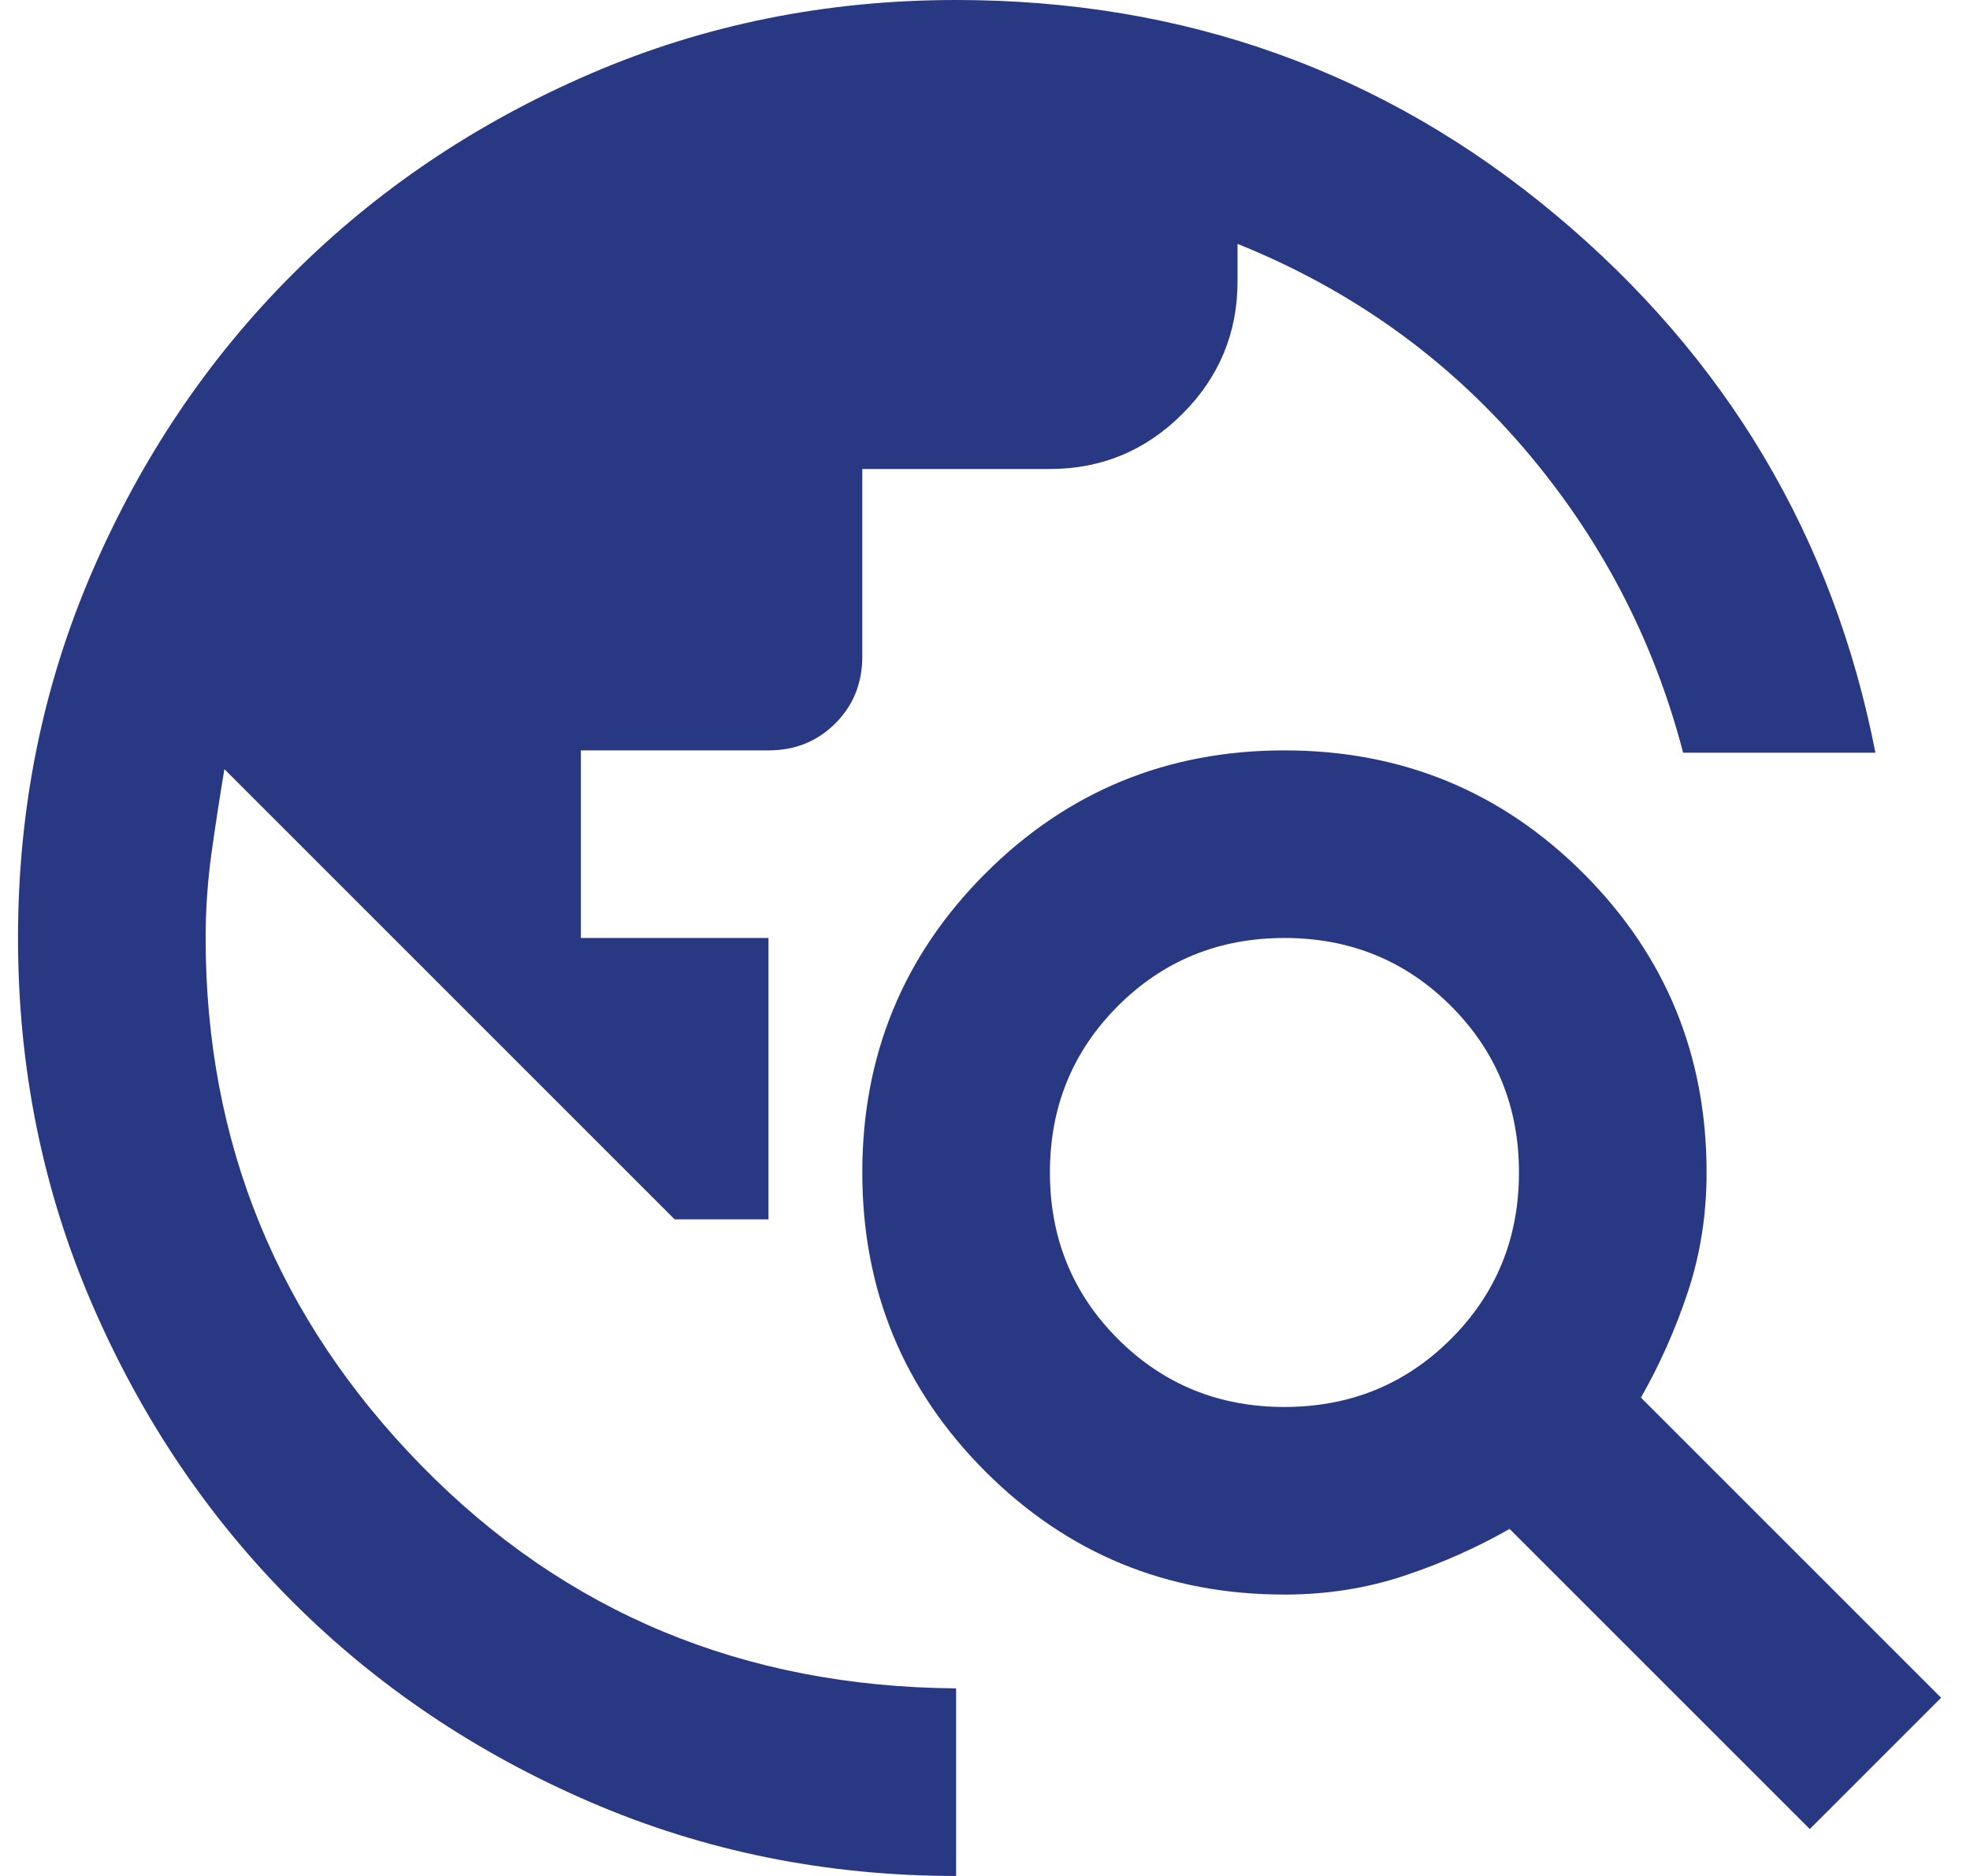<svg width="21" height="20" viewBox="0 0 21 20" fill="none" xmlns="http://www.w3.org/2000/svg">
<path d="M10.192 20C8.809 20 7.509 19.737 6.292 19.212C5.075 18.687 4.017 17.975 3.117 17.075C2.217 16.175 1.505 15.117 0.98 13.9C0.455 12.683 0.192 11.383 0.192 10C0.192 8.617 0.455 7.317 0.98 6.1C1.505 4.883 2.217 3.825 3.117 2.925C4.017 2.025 5.075 1.312 6.292 0.787C7.509 0.262 8.809 0 10.192 0C12.625 0 14.754 0.762 16.579 2.287C18.404 3.812 19.542 5.725 19.992 8.025H17.942C17.625 6.808 17.055 5.721 16.23 4.762C15.405 3.804 14.392 3.083 13.192 2.6V3C13.192 3.55 12.996 4.021 12.605 4.412C12.213 4.804 11.742 5 11.192 5H9.192V7C9.192 7.283 9.096 7.521 8.905 7.712C8.713 7.904 8.475 8 8.192 8H6.192V10H8.192V13H7.192L2.392 8.2C2.342 8.5 2.296 8.8 2.254 9.1C2.213 9.4 2.192 9.7 2.192 10C2.192 12.183 2.959 14.058 4.492 15.625C6.025 17.192 7.925 17.983 10.192 18V20ZM19.292 19.5L16.092 16.3C15.742 16.5 15.367 16.667 14.967 16.8C14.567 16.933 14.142 17 13.692 17C12.442 17 11.379 16.563 10.504 15.688C9.629 14.813 9.192 13.75 9.192 12.5C9.192 11.25 9.629 10.187 10.504 9.312C11.379 8.437 12.442 8 13.692 8C14.942 8 16.005 8.437 16.88 9.312C17.755 10.187 18.192 11.25 18.192 12.5C18.192 12.95 18.125 13.375 17.992 13.775C17.859 14.175 17.692 14.55 17.492 14.9L20.692 18.1L19.292 19.5ZM13.692 15C14.392 15 14.984 14.758 15.467 14.275C15.95 13.792 16.192 13.2 16.192 12.5C16.192 11.8 15.95 11.208 15.467 10.725C14.984 10.242 14.392 10 13.692 10C12.992 10 12.4 10.242 11.917 10.725C11.434 11.208 11.192 11.8 11.192 12.5C11.192 13.2 11.434 13.792 11.917 14.275C12.4 14.758 12.992 15 13.692 15Z" fill="#283882"/>
</svg>
